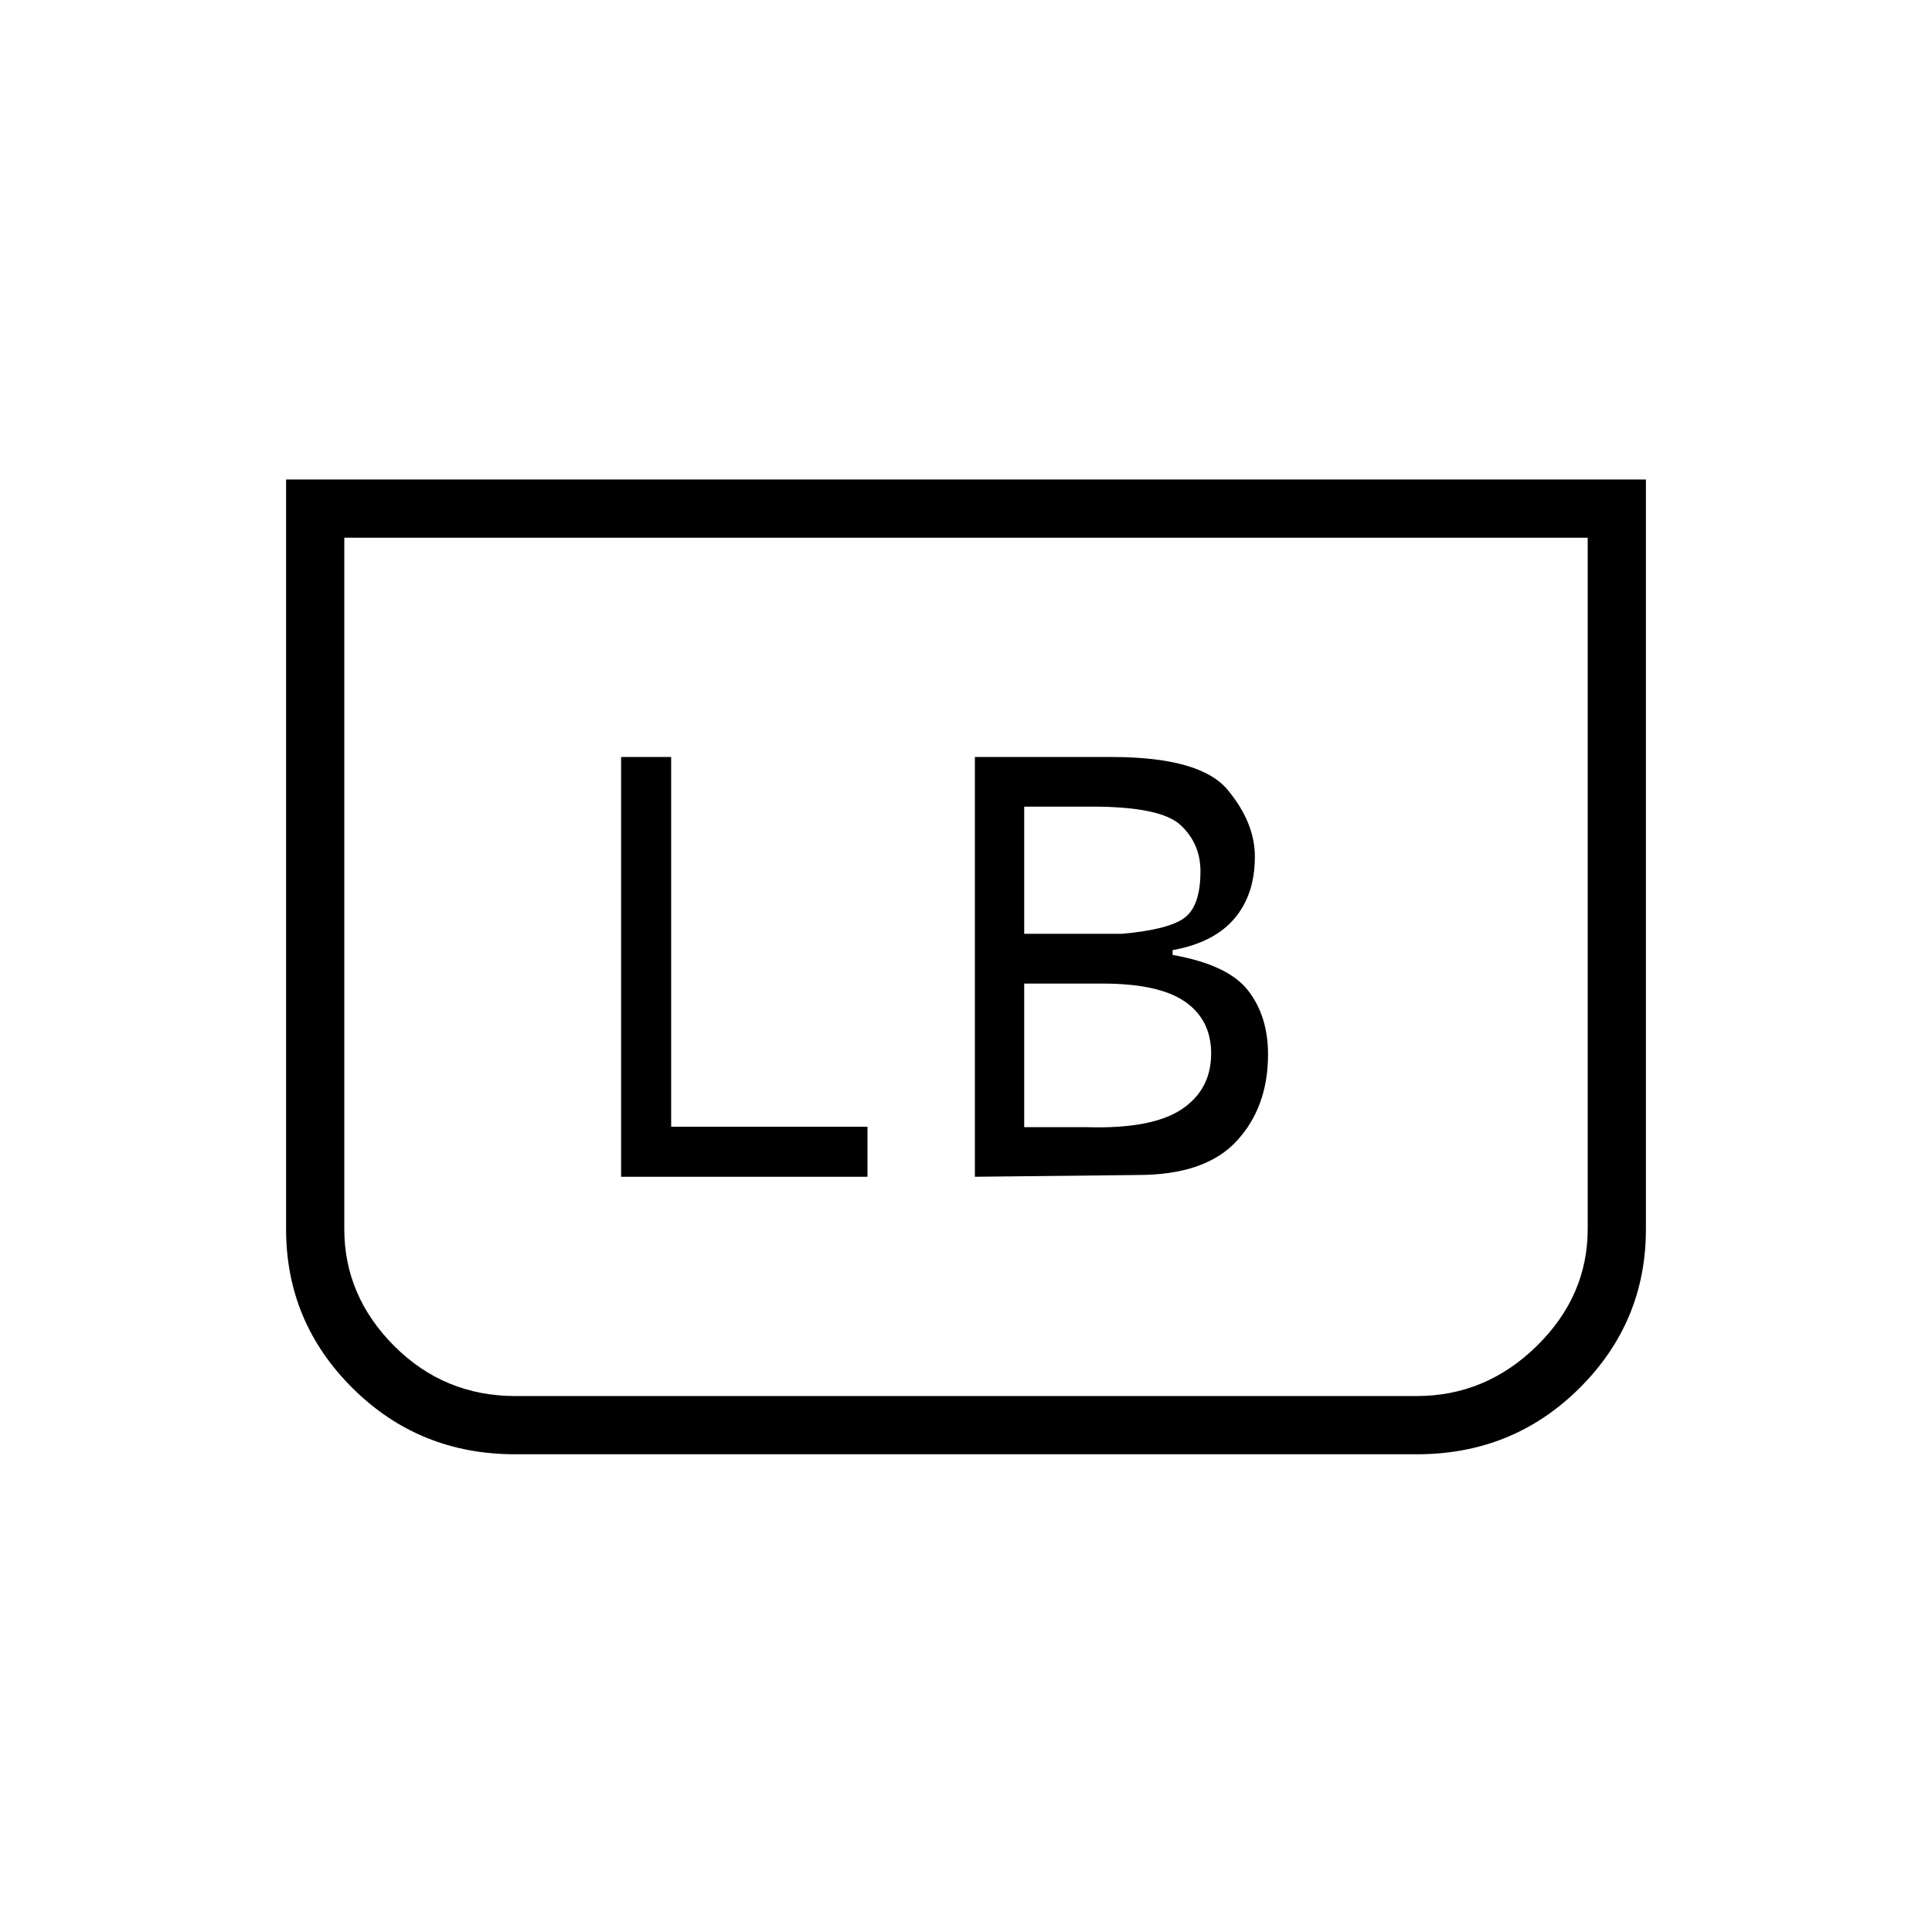 <svg xmlns="http://www.w3.org/2000/svg" height="20" viewBox="0 -960 960 960" width="20"><path d="M817.85-721.73v372.5q0 46.15-33.03 79-33.04 32.85-80.78 32.85H255.97q-47.72 0-80.77-32.85t-33.05-79v-372.5h675.7Zm-28.93 28.92H171.08v343.46q0 33.35 24.84 58.2 24.85 24.84 60.23 24.84h447.7q34.38 0 59.73-24.84 25.34-24.85 25.34-58.2v-343.46Zm0 0H171.08h617.84Zm-304.5 317.54 81.04-.88q33.42 0 49.02-16.87 15.6-16.86 15.6-43.06 0-19.04-9.96-31.8-9.97-12.77-37.47-17.62v-2.38q20.5-3.7 30.7-15.66 10.19-11.96 10.19-30.81 0-16.92-13.56-33.21t-57.71-16.29h-67.85v208.58ZM508.92-496v-63.19h33.7q34.15 0 44.01 9.18 9.87 9.19 9.87 22.97 0 16.85-7.62 22.87-7.61 6.02-31.34 8.17h-48.62Zm0 96.08v-71.35h38.77q28.16 0 41.14 9t12.98 25.77q0 18.02-14.81 27.8-14.81 9.78-47.19 8.78h-30.89Zm-200.3 24.65h122.42v-24.85H333.5v-183.73h-24.88v208.58Z"/></svg>